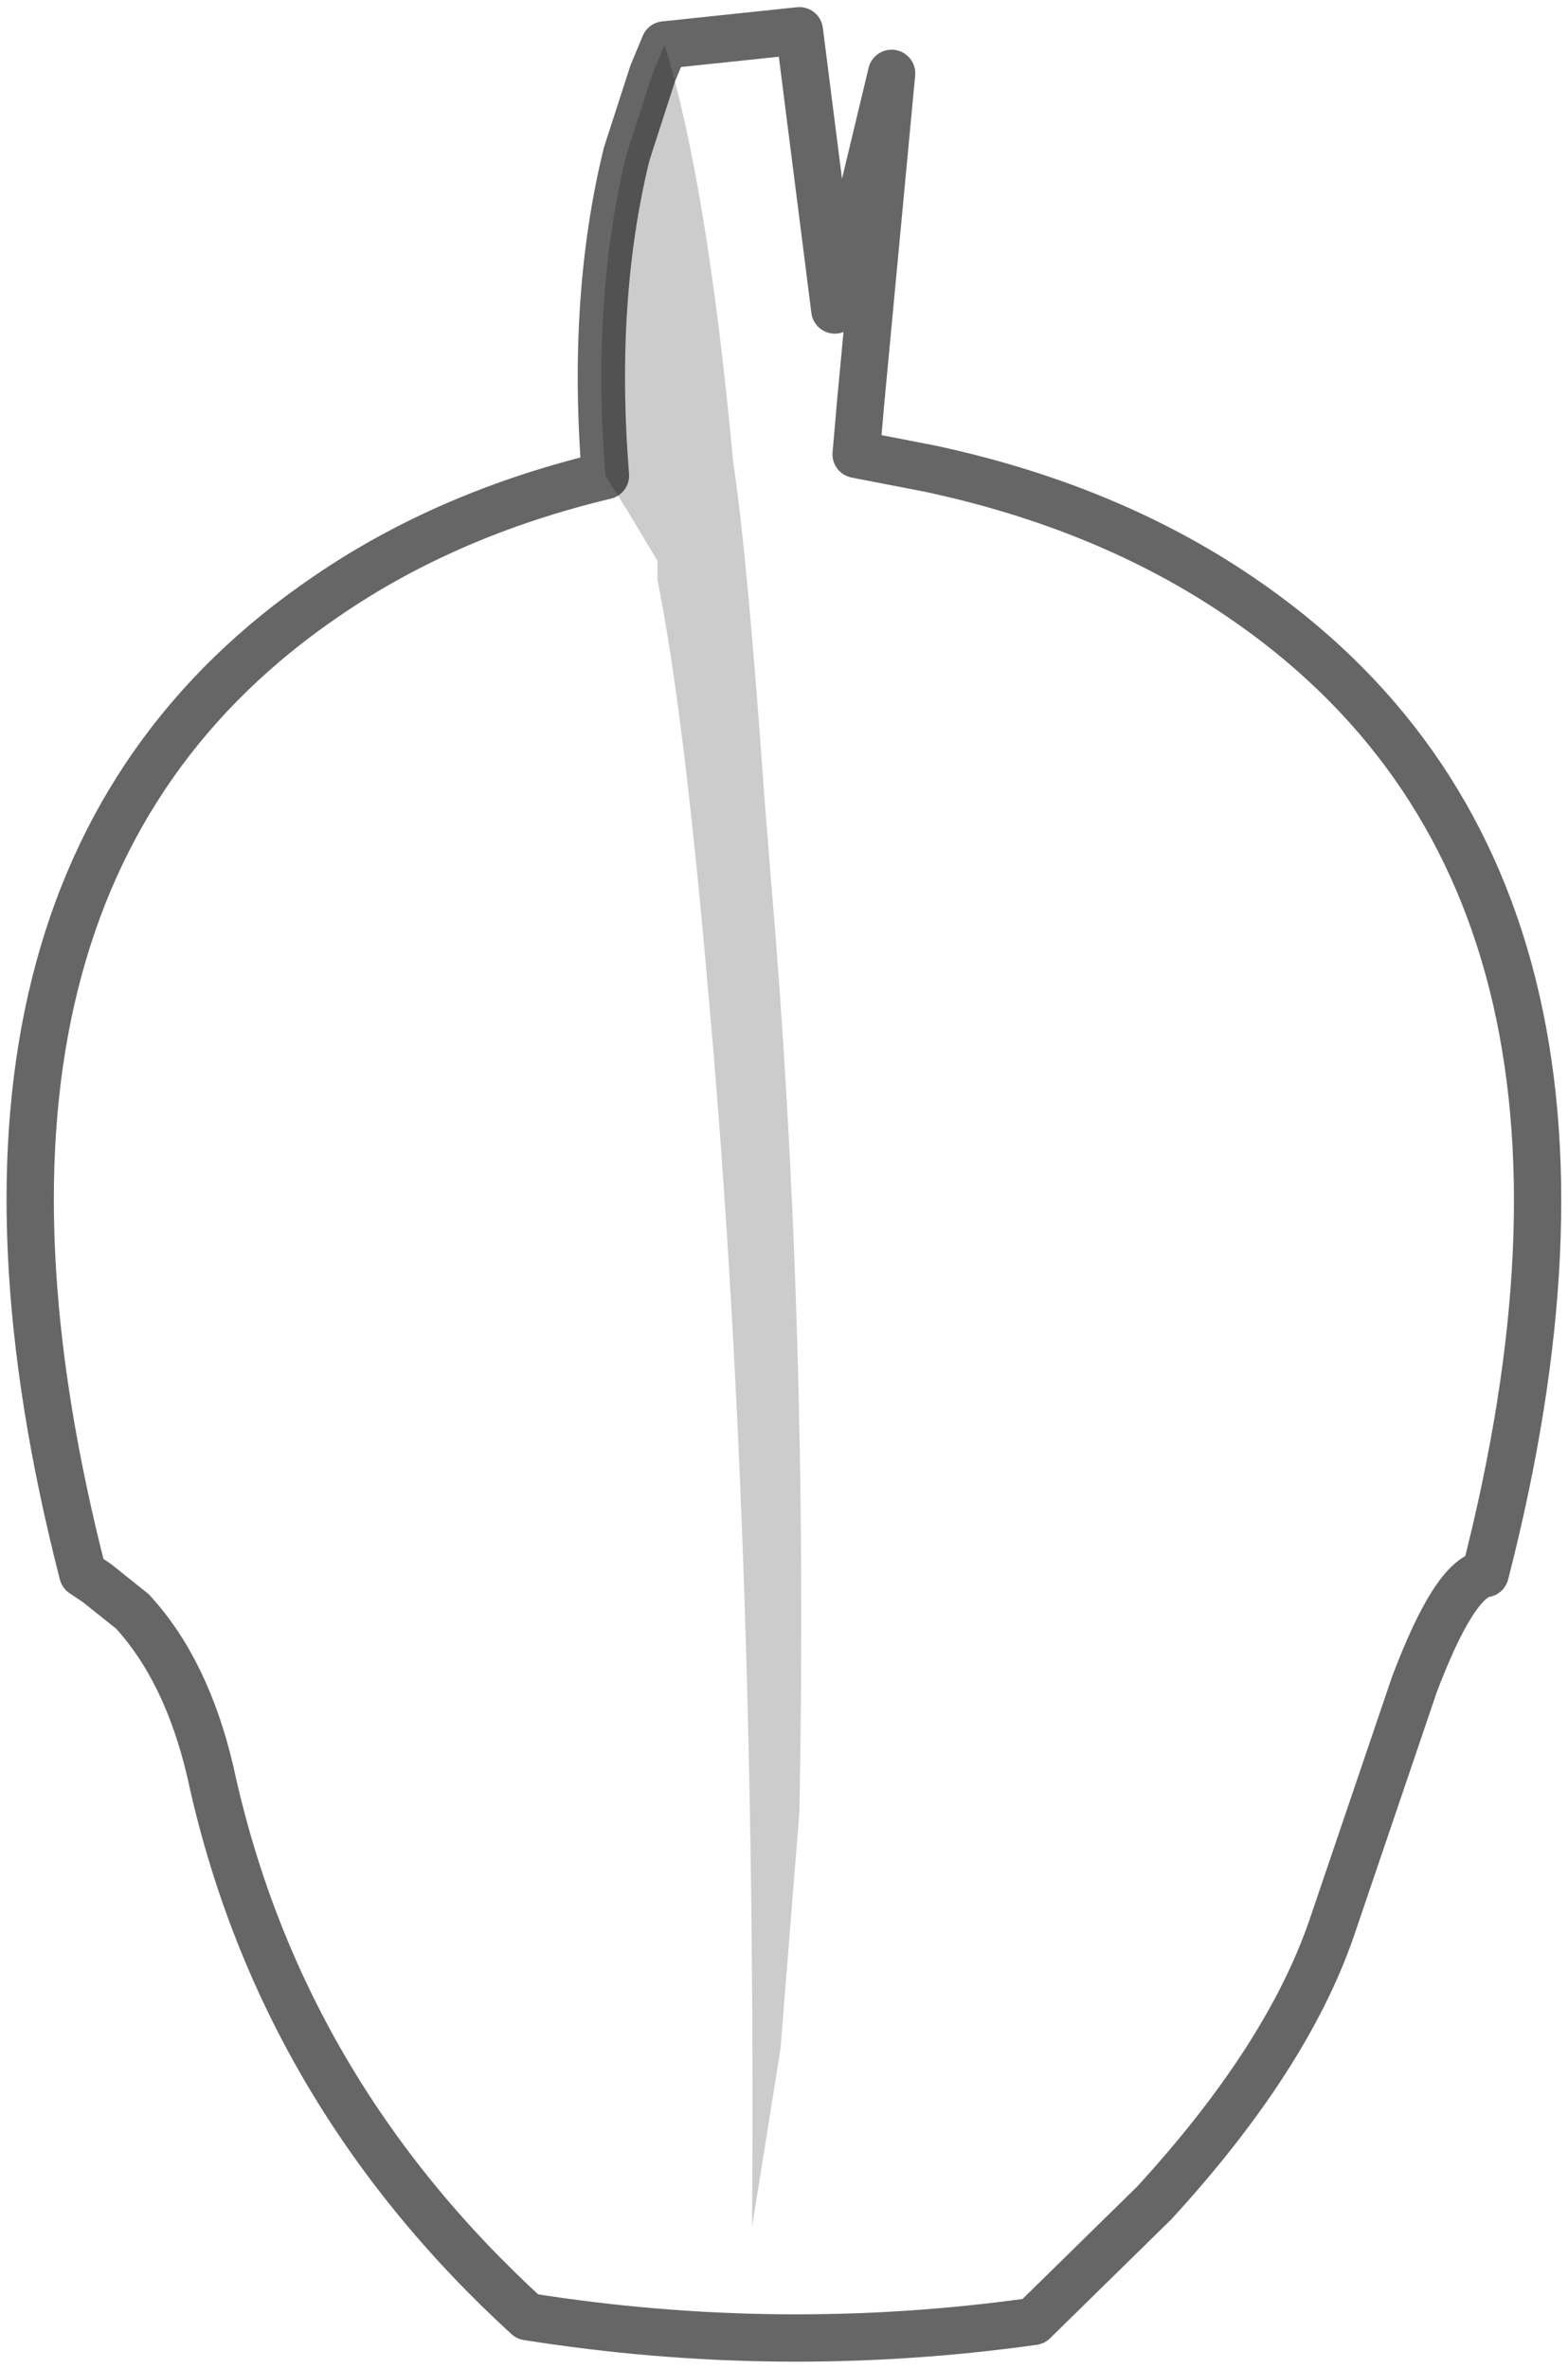 <?xml version="1.0" encoding="UTF-8" standalone="no"?>
<svg xmlns:xlink="http://www.w3.org/1999/xlink" height="50.05px" width="33.15px" xmlns="http://www.w3.org/2000/svg">
  <g transform="matrix(1.0, 0.0, 0.0, 1.0, 16.5, 22.85)">
    <path d="M-2.45 -21.9 L0.4 -22.2 1.15 -16.3 2.35 -21.3 1.7 -14.4 1.6 -13.25 3.15 -12.95 Q6.9 -12.15 9.7 -10.25 18.65 -4.2 14.9 10.4 14.25 10.5 13.4 12.75 L11.65 17.9 Q10.7 20.65 7.9 23.7 L5.35 26.2 Q0.0 26.95 -5.35 26.1 -10.6 21.3 -12.05 14.6 -12.55 12.45 -13.7 11.2 L-14.45 10.6 -14.75 10.4 Q-18.5 -4.2 -9.6 -10.25 -7.05 -12.0 -3.7 -12.8 L-3.2 -12.0 -2.6 -11.0 -2.6 -10.6 Q-2.05 -7.85 -1.55 -2.15 -0.5 9.3 -0.6 24.2 L0.0 20.45 0.4 15.45 Q0.6 5.1 -0.2 -4.25 L-0.35 -6.15 Q-0.7 -11.1 -1.0 -13.1 -1.55 -19.0 -2.45 -21.9" fill="#ffffff" fill-opacity="0.0" fill-rule="evenodd" stroke="none"/>
    <path d="M-3.7 -12.8 Q-4.0 -16.55 -3.25 -19.6 L-2.7 -21.3 -2.45 -21.9 Q-1.55 -19.0 -1.0 -13.1 -0.7 -11.1 -0.35 -6.15 L-0.2 -4.25 Q0.6 5.1 0.4 15.45 L0.0 20.45 -0.6 24.2 Q-0.5 9.3 -1.55 -2.15 -2.05 -7.85 -2.6 -10.6 L-2.6 -11.0 -3.2 -12.0 -3.7 -12.8" fill="#000000" fill-opacity="0.2" fill-rule="evenodd" stroke="none"/>
    <path d="M-2.45 -21.9 L0.4 -22.2 1.15 -16.3 2.35 -21.3 1.7 -14.4 1.6 -13.25 3.15 -12.95 Q6.9 -12.15 9.7 -10.25 18.65 -4.2 14.9 10.4 14.25 10.5 13.4 12.75 L11.65 17.9 Q10.7 20.65 7.9 23.7 L5.35 26.2 Q0.0 26.95 -5.35 26.1 -10.6 21.3 -12.05 14.6 -12.55 12.45 -13.7 11.2 L-14.45 10.6 -14.75 10.4 Q-18.5 -4.2 -9.6 -10.25 -7.05 -12.0 -3.7 -12.8 -4.0 -16.55 -3.25 -19.6 L-2.7 -21.3 -2.45 -21.9 Z" fill="none" stroke="#000000" stroke-linecap="square" stroke-linejoin="round" stroke-opacity="0.6" stroke-width="1.0"/>
  </g>
</svg>
